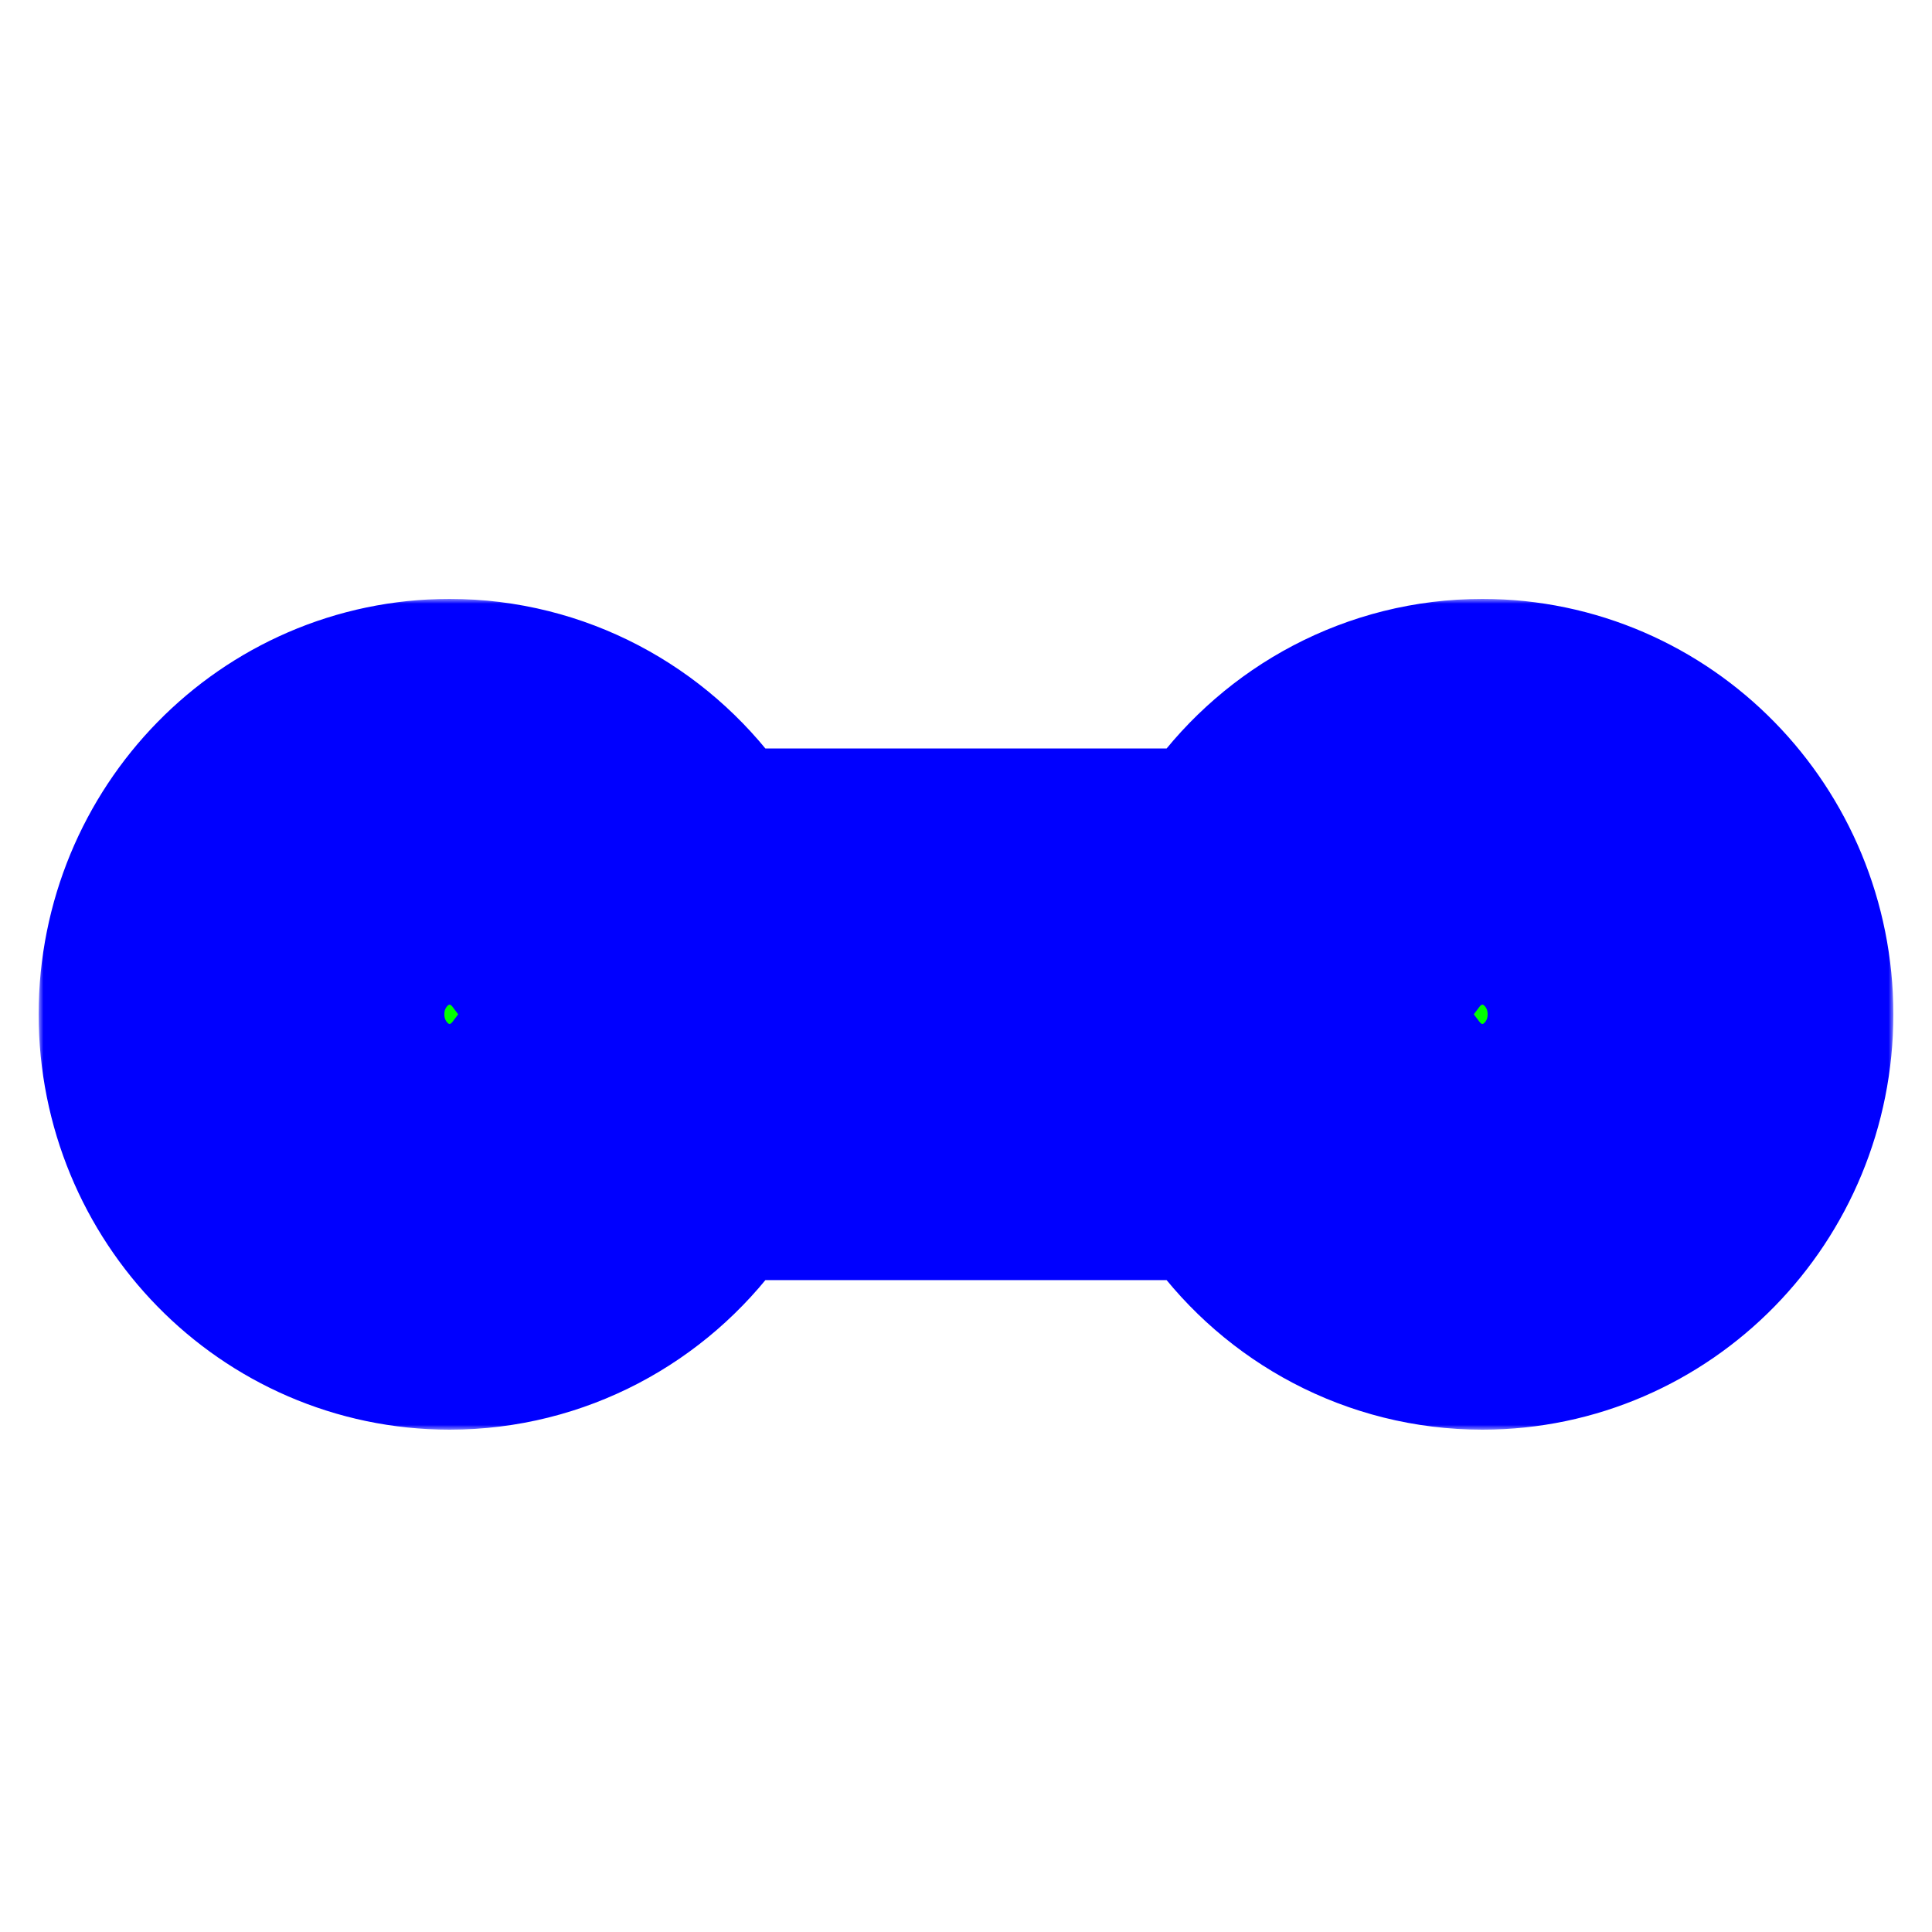 <svg width="200" height="200" viewBox="0 0 200 200" fill="none" xmlns="http://www.w3.org/2000/svg">
<g clip-path="url(#clip0_3_115)">
<g filter="url(#filter0_d_3_115)">
<mask id="path-1-outside-1_3_115" maskUnits="userSpaceOnUse" x="4" y="58" width="192" height="86" fill="black">
<rect fill="white" x="4" y="58" width="192" height="86"/>
<path fill-rule="evenodd" clip-rule="evenodd" d="M46.543 123C34.645 123 25 113.15 25 101C25 88.85 34.645 79 46.543 79C53.623 79 59.905 82.488 63.832 87.874C66.427 91.433 70.135 94.481 74.54 94.481H125.46C129.864 94.481 133.573 91.433 136.168 87.874C140.095 82.488 146.377 79 153.457 79C165.355 79 175 88.85 175 101C175 113.15 165.355 123 153.457 123C146.377 123 140.095 119.512 136.168 114.126C133.573 110.567 129.864 107.519 125.46 107.519L74.54 107.519C70.135 107.519 66.427 110.567 63.832 114.126C59.905 119.512 53.623 123 46.543 123Z"/>
</mask>
<path fill-rule="evenodd" clip-rule="evenodd" d="M46.543 123C34.645 123 25 113.15 25 101C25 88.85 34.645 79 46.543 79C53.623 79 59.905 82.488 63.832 87.874C66.427 91.433 70.135 94.481 74.54 94.481H125.46C129.864 94.481 133.573 91.433 136.168 87.874C140.095 82.488 146.377 79 153.457 79C165.355 79 175 88.85 175 101C175 113.15 165.355 123 153.457 123C146.377 123 140.095 119.512 136.168 114.126C133.573 110.567 129.864 107.519 125.46 107.519L74.54 107.519C70.135 107.519 66.427 110.567 63.832 114.126C59.905 119.512 53.623 123 46.543 123Z" fill="#00FF00"/>
<path fill-rule="evenodd" clip-rule="evenodd" d="M46.543 123C34.645 123 25 113.15 25 101C25 88.85 34.645 79 46.543 79C53.623 79 59.905 82.488 63.832 87.874C66.427 91.433 70.135 94.481 74.54 94.481H125.46C129.864 94.481 133.573 91.433 136.168 87.874C140.095 82.488 146.377 79 153.457 79C165.355 79 175 88.85 175 101C175 113.15 165.355 123 153.457 123C146.377 123 140.095 119.512 136.168 114.126C133.573 110.567 129.864 107.519 125.46 107.519L74.54 107.519C70.135 107.519 66.427 110.567 63.832 114.126C59.905 119.512 53.623 123 46.543 123Z" stroke="#0000FF" stroke-width="42" mask="url(#path-1-outside-1_3_115)"/>
</g>
</g>
<defs>
<filter id="filter0_d_3_115" x="-2" y="56" width="204" height="98" filterUnits="userSpaceOnUse" color-interpolation-filters="sRGB">
<feFlood flood-opacity="0" result="BackgroundImageFix"/>
<feColorMatrix in="SourceAlpha" type="matrix" values="0 0 0 0 0 0 0 0 0 0 0 0 0 0 0 0 0 0 127 0" result="hardAlpha"/>
<feOffset dy="4"/>
<feGaussianBlur stdDeviation="3"/>
<feColorMatrix type="matrix" values="0 0 0 0 0 0 0 0 0 0 0 0 0 0 0 0 0 0 0.2 0"/>
<feBlend mode="normal" in2="BackgroundImageFix" result="effect1_dropShadow_3_115"/>
<feBlend mode="normal" in="SourceGraphic" in2="effect1_dropShadow_3_115" result="shape"/>
</filter>
<clipPath id="clip0_3_115">
<rect width="200" height="200" fill="white"/>
</clipPath>
</defs>
</svg>

